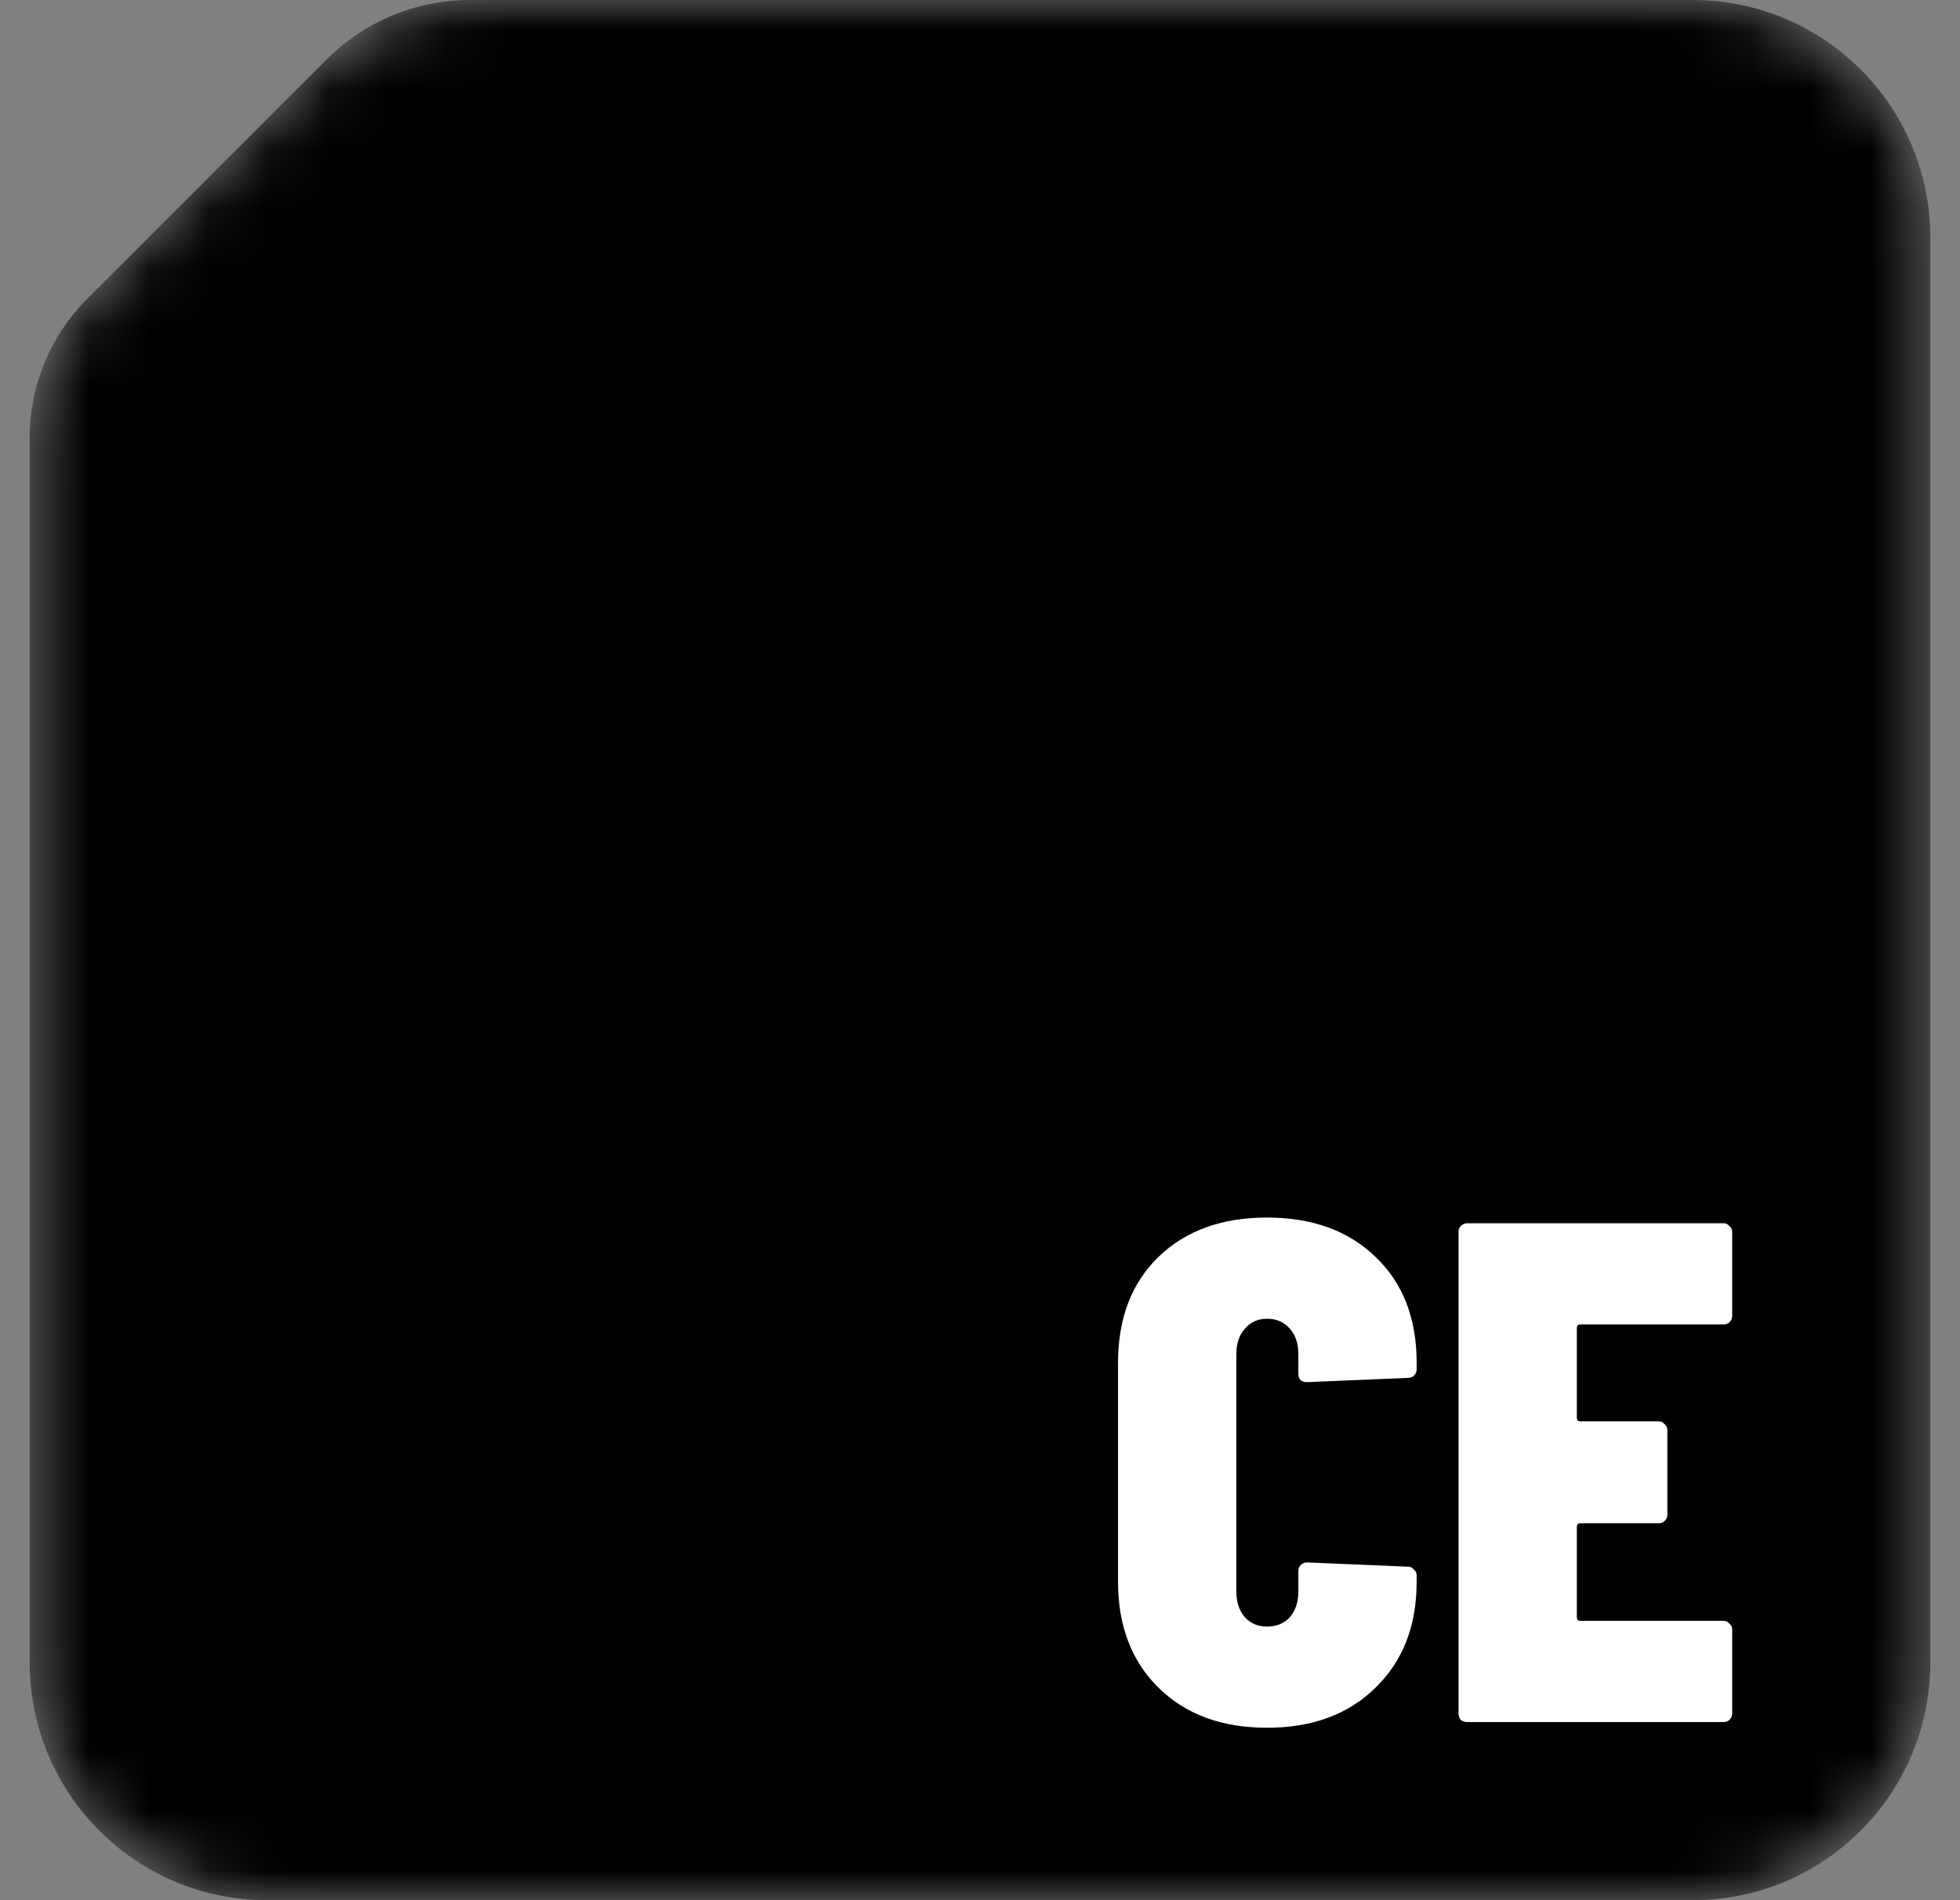 <svg width="33" height="32" viewBox="0 0 33 32" fill="none" xmlns="http://www.w3.org/2000/svg">
<rect x="0" y="0" width="33" height="32" fill="#808080" stroke="none"/>
<mask id="mask0_6_946" style="mask-type:alpha" maskUnits="userSpaceOnUse" x="0" y="0" width="33" height="32">
<path d="M3.594 2.906L5.5 1C6.14 0.36 7.009 0 7.914 0H8.5H16.5H28.5C30.709 0 32.5 1.791 32.5 4V28C32.5 30.209 30.709 32 28.5 32H4.5C2.291 32 0.5 30.209 0.5 28V16V8V7.37C0.5 6.493 0.848 5.652 1.469 5.031L3.594 2.906Z" fill="#E54D28"/>
</mask>
<g mask="url(#mask0_6_946)">
<path d="M3.594 2.906L5.5 1C6.14 0.36 7.009 0 7.914 0H8.5H16.5H28.5C30.709 0 32.5 1.791 32.5 4V28C32.5 30.209 30.709 32 28.5 32H4.5C2.291 32 0.5 30.209 0.5 28V16V8V7.37C0.5 6.493 0.848 5.652 1.469 5.031L3.594 2.906Z" fill="black"/>
<path d="M21.332 29.096C20.572 29.096 19.964 28.872 19.508 28.424C19.052 27.976 18.824 27.38 18.824 26.636V22.952C18.824 22.2 19.052 21.604 19.508 21.164C19.964 20.724 20.572 20.504 21.332 20.504C22.092 20.504 22.7 20.724 23.156 21.164C23.62 21.604 23.852 22.2 23.852 22.952V23.06C23.852 23.1 23.836 23.136 23.804 23.168C23.78 23.192 23.748 23.204 23.708 23.204L22.004 23.276C21.908 23.276 21.86 23.228 21.86 23.132V22.808C21.86 22.624 21.812 22.48 21.716 22.376C21.62 22.264 21.492 22.208 21.332 22.208C21.18 22.208 21.056 22.264 20.96 22.376C20.864 22.48 20.816 22.624 20.816 22.808V26.804C20.816 26.98 20.864 27.124 20.96 27.236C21.056 27.34 21.18 27.392 21.332 27.392C21.492 27.392 21.62 27.34 21.716 27.236C21.812 27.124 21.86 26.98 21.86 26.804V26.456C21.86 26.416 21.872 26.384 21.896 26.36C21.928 26.328 21.964 26.312 22.004 26.312L23.708 26.384C23.748 26.384 23.78 26.4 23.804 26.432C23.836 26.456 23.852 26.488 23.852 26.528V26.636C23.852 27.38 23.62 27.976 23.156 28.424C22.7 28.872 22.092 29.096 21.332 29.096ZM29.165 22.16C29.165 22.2 29.149 22.236 29.117 22.268C29.093 22.292 29.061 22.304 29.021 22.304H26.609C26.569 22.304 26.549 22.324 26.549 22.364V23.876C26.549 23.916 26.569 23.936 26.609 23.936H27.929C27.969 23.936 28.001 23.952 28.025 23.984C28.057 24.008 28.073 24.04 28.073 24.08V25.508C28.073 25.548 28.057 25.584 28.025 25.616C28.001 25.64 27.969 25.652 27.929 25.652H26.609C26.569 25.652 26.549 25.672 26.549 25.712V27.236C26.549 27.276 26.569 27.296 26.609 27.296H29.021C29.061 27.296 29.093 27.312 29.117 27.344C29.149 27.368 29.165 27.4 29.165 27.44V28.856C29.165 28.896 29.149 28.932 29.117 28.964C29.093 28.988 29.061 29 29.021 29H24.701C24.661 29 24.625 28.988 24.593 28.964C24.569 28.932 24.557 28.896 24.557 28.856V20.744C24.557 20.704 24.569 20.672 24.593 20.648C24.625 20.616 24.661 20.6 24.701 20.6H29.021C29.061 20.6 29.093 20.616 29.117 20.648C29.149 20.672 29.165 20.704 29.165 20.744V22.16Z" fill="white"/>
</g>
</svg>
